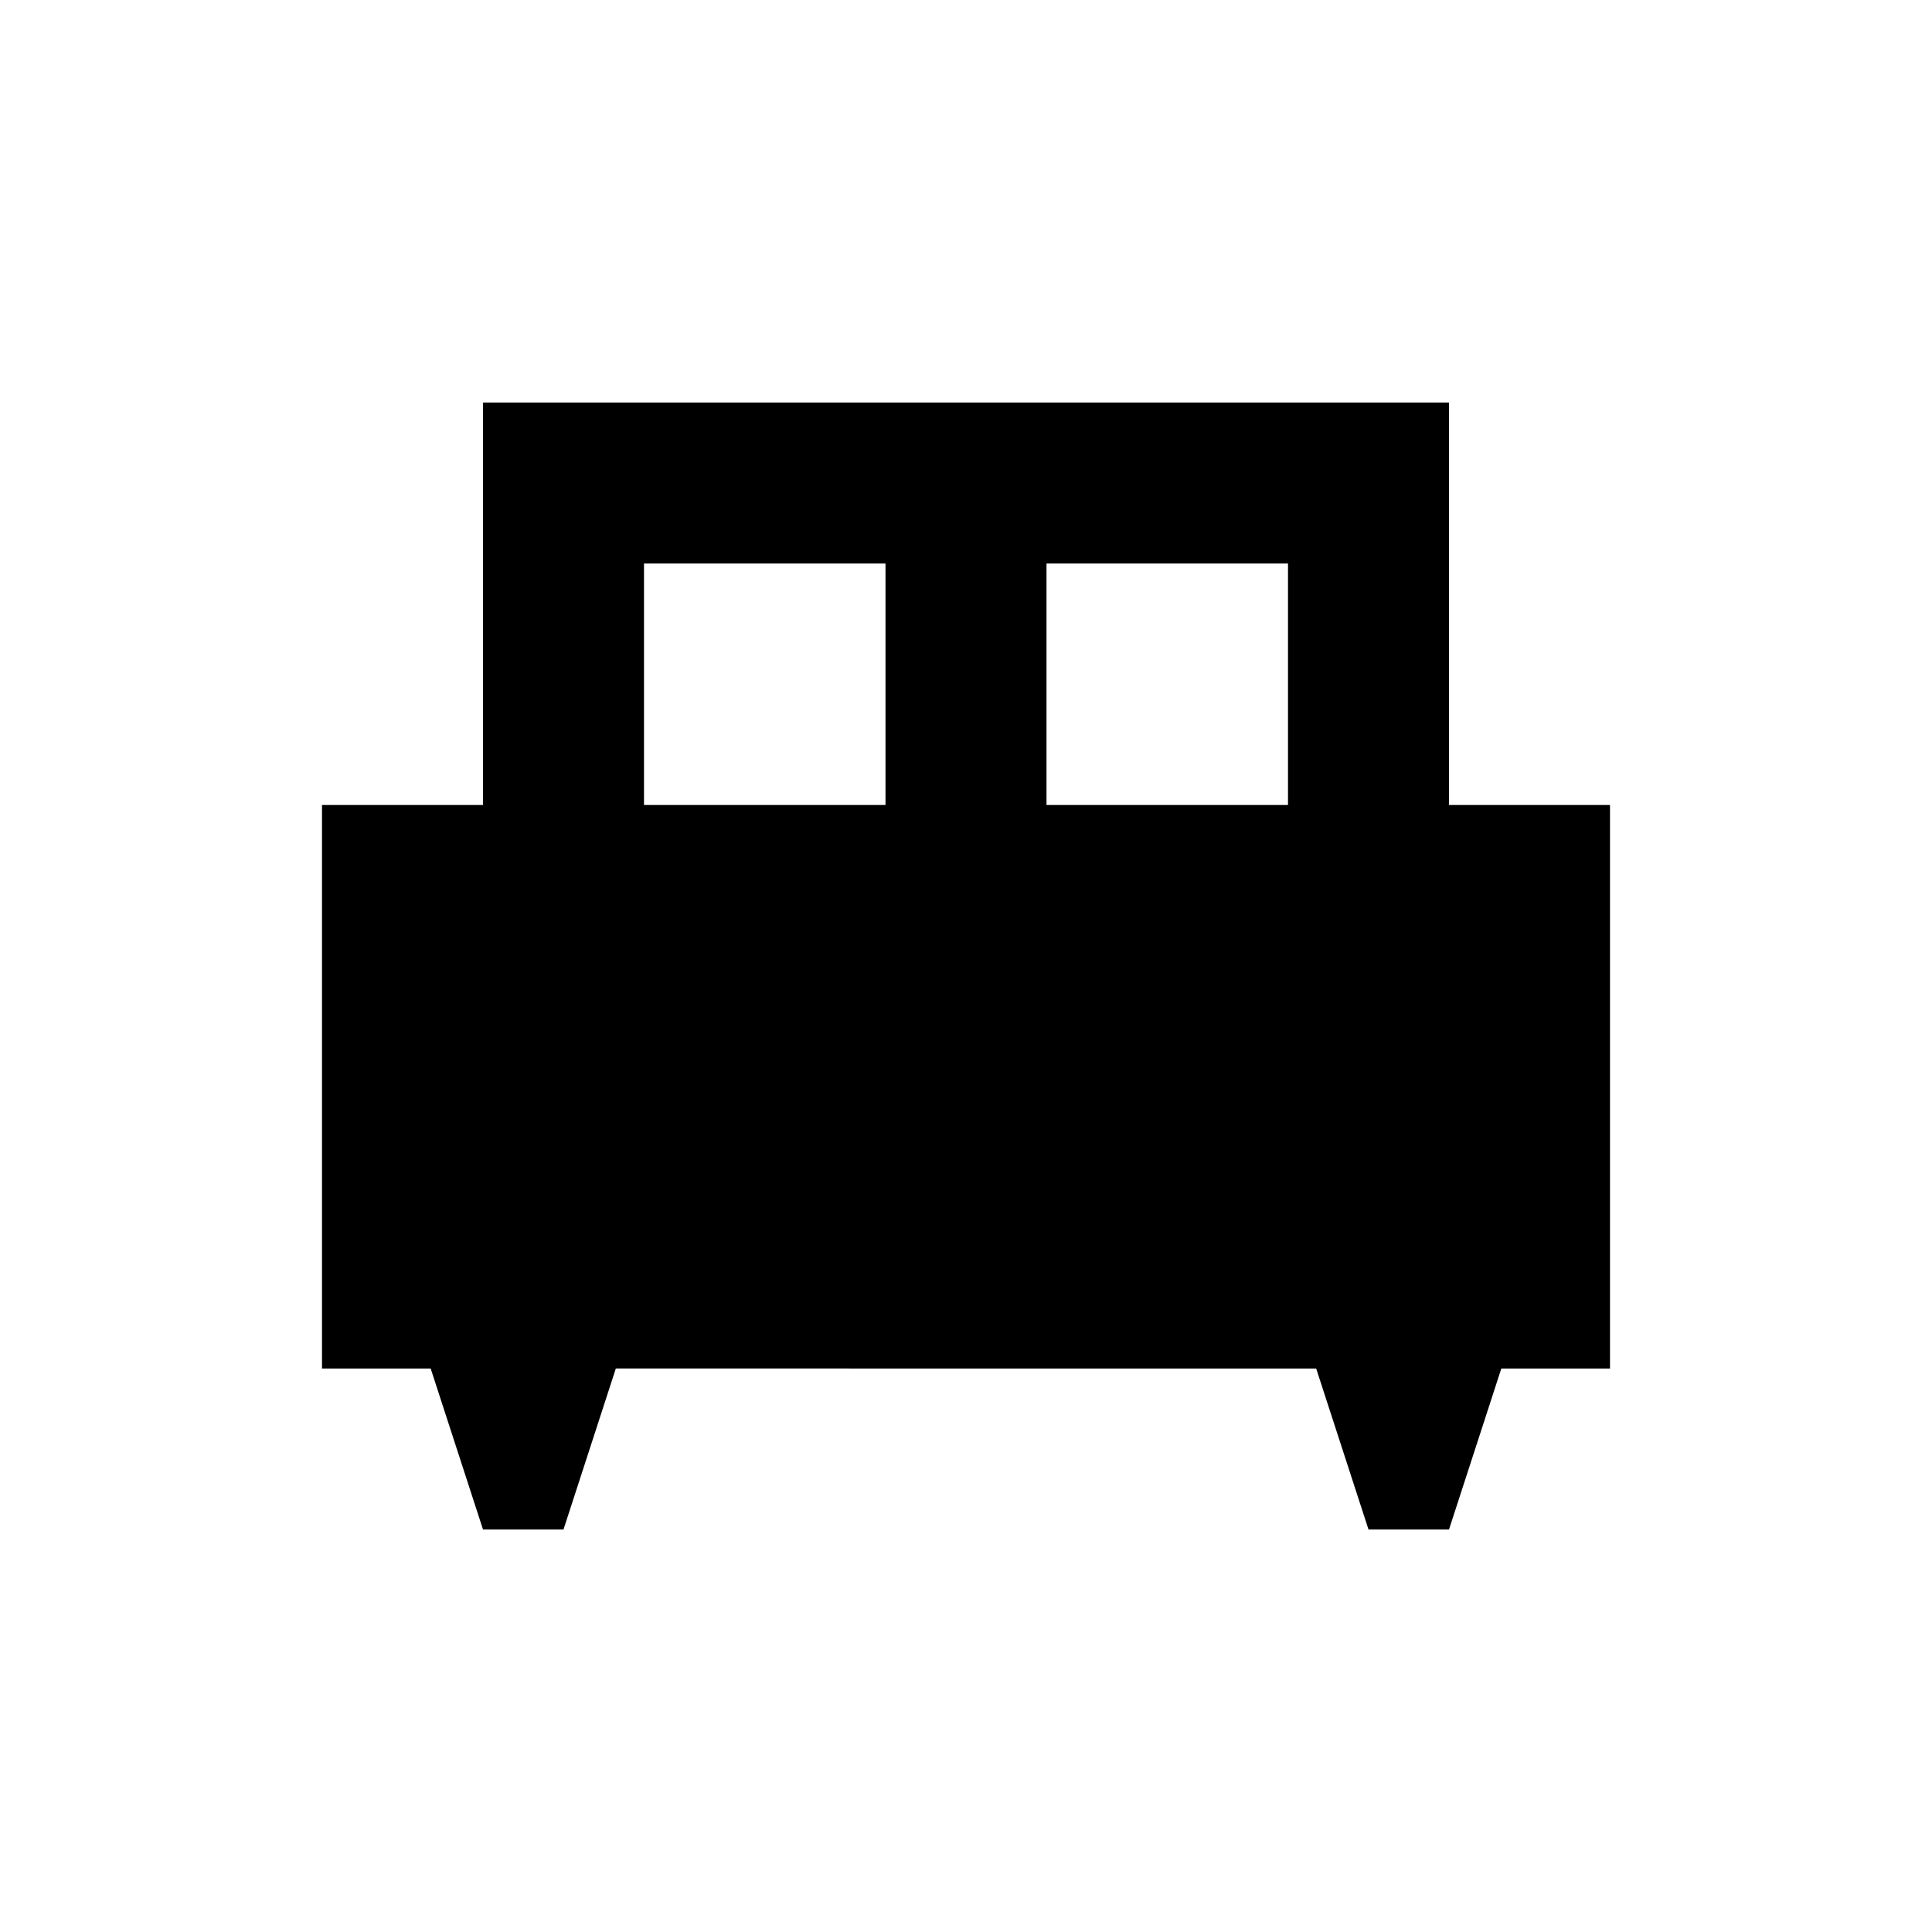 <svg xmlns="http://www.w3.org/2000/svg" height="24" viewBox="0 -960 960 960" width="24"><path d="M280-200h-40l-26-80h-54v-280h80v-200h480v200h80v280h-54l-26 80h-40l-26-80H306l-26 80Zm240-360h120v-120H520v120Zm-200 0h120v-120H320v120Z"/></svg>